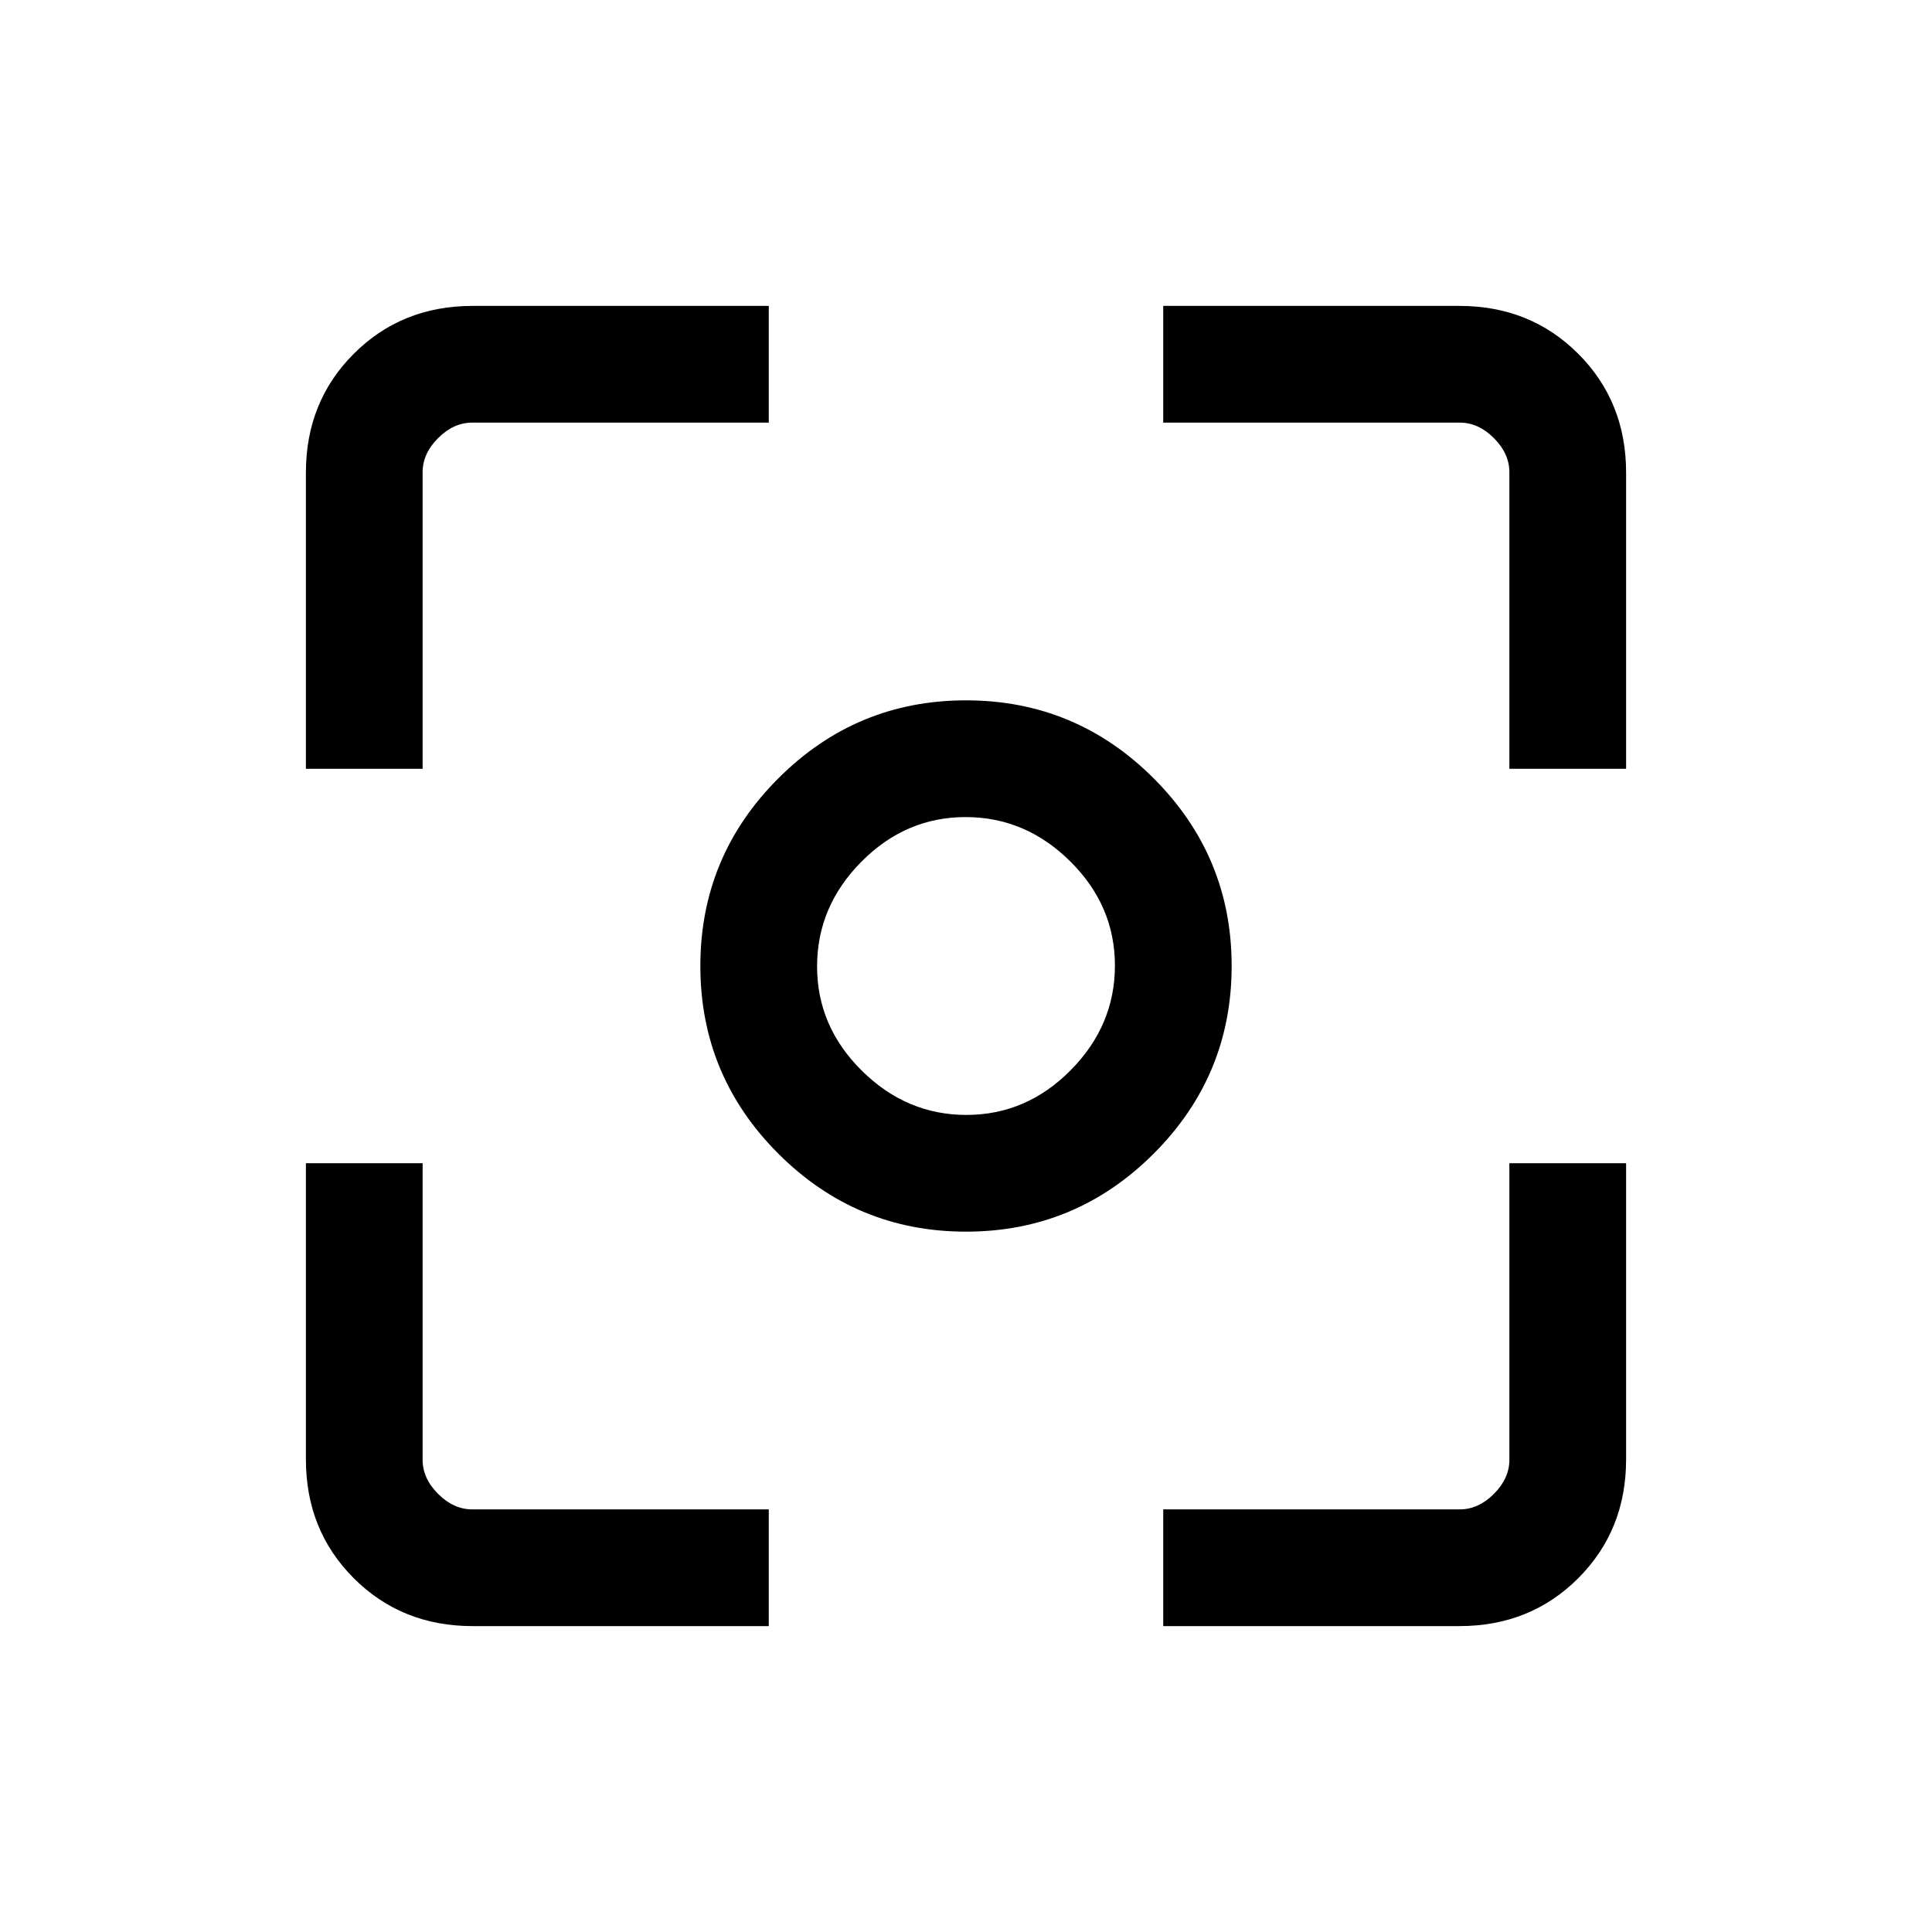 <svg xmlns="http://www.w3.org/2000/svg" height="20" viewBox="0 -960 960 960" width="20"><path d="M480-348q-54.5 0-93.25-38.75T348-480q0-54.5 38.75-93.25T480-612q54.5 0 93.25 38.75T612-480q0 54.5-38.75 93.25T480-348Zm.21-58Q510-406 532-428.21t22-52Q554-510 531.79-532t-52-22Q450-554 428-531.79t-22 52Q406-450 428.21-428t52 22Zm-.21-74ZM234.87-152q-35.3 0-59.08-23.79Q152-199.57 152-234.87V-382h58v147.38q0 9.24 7.69 16.93 7.69 7.69 16.93 7.69H382v58H234.87ZM578-152v-58h147.38q9.24 0 16.93-7.69 7.69-7.69 7.69-16.93V-382h58v147.13q0 35.3-23.79 59.08Q760.43-152 725.13-152H578ZM152-578v-147.13q0-35.3 23.79-59.08Q199.57-808 234.87-808H382v58H234.62q-9.24 0-16.93 7.69-7.69 7.69-7.69 16.93V-578h-58Zm598 0v-147.38q0-9.24-7.69-16.93-7.69-7.69-16.93-7.69H578v-58h147.13q35.3 0 59.08 23.79Q808-760.43 808-725.13V-578h-58Z"/></svg>